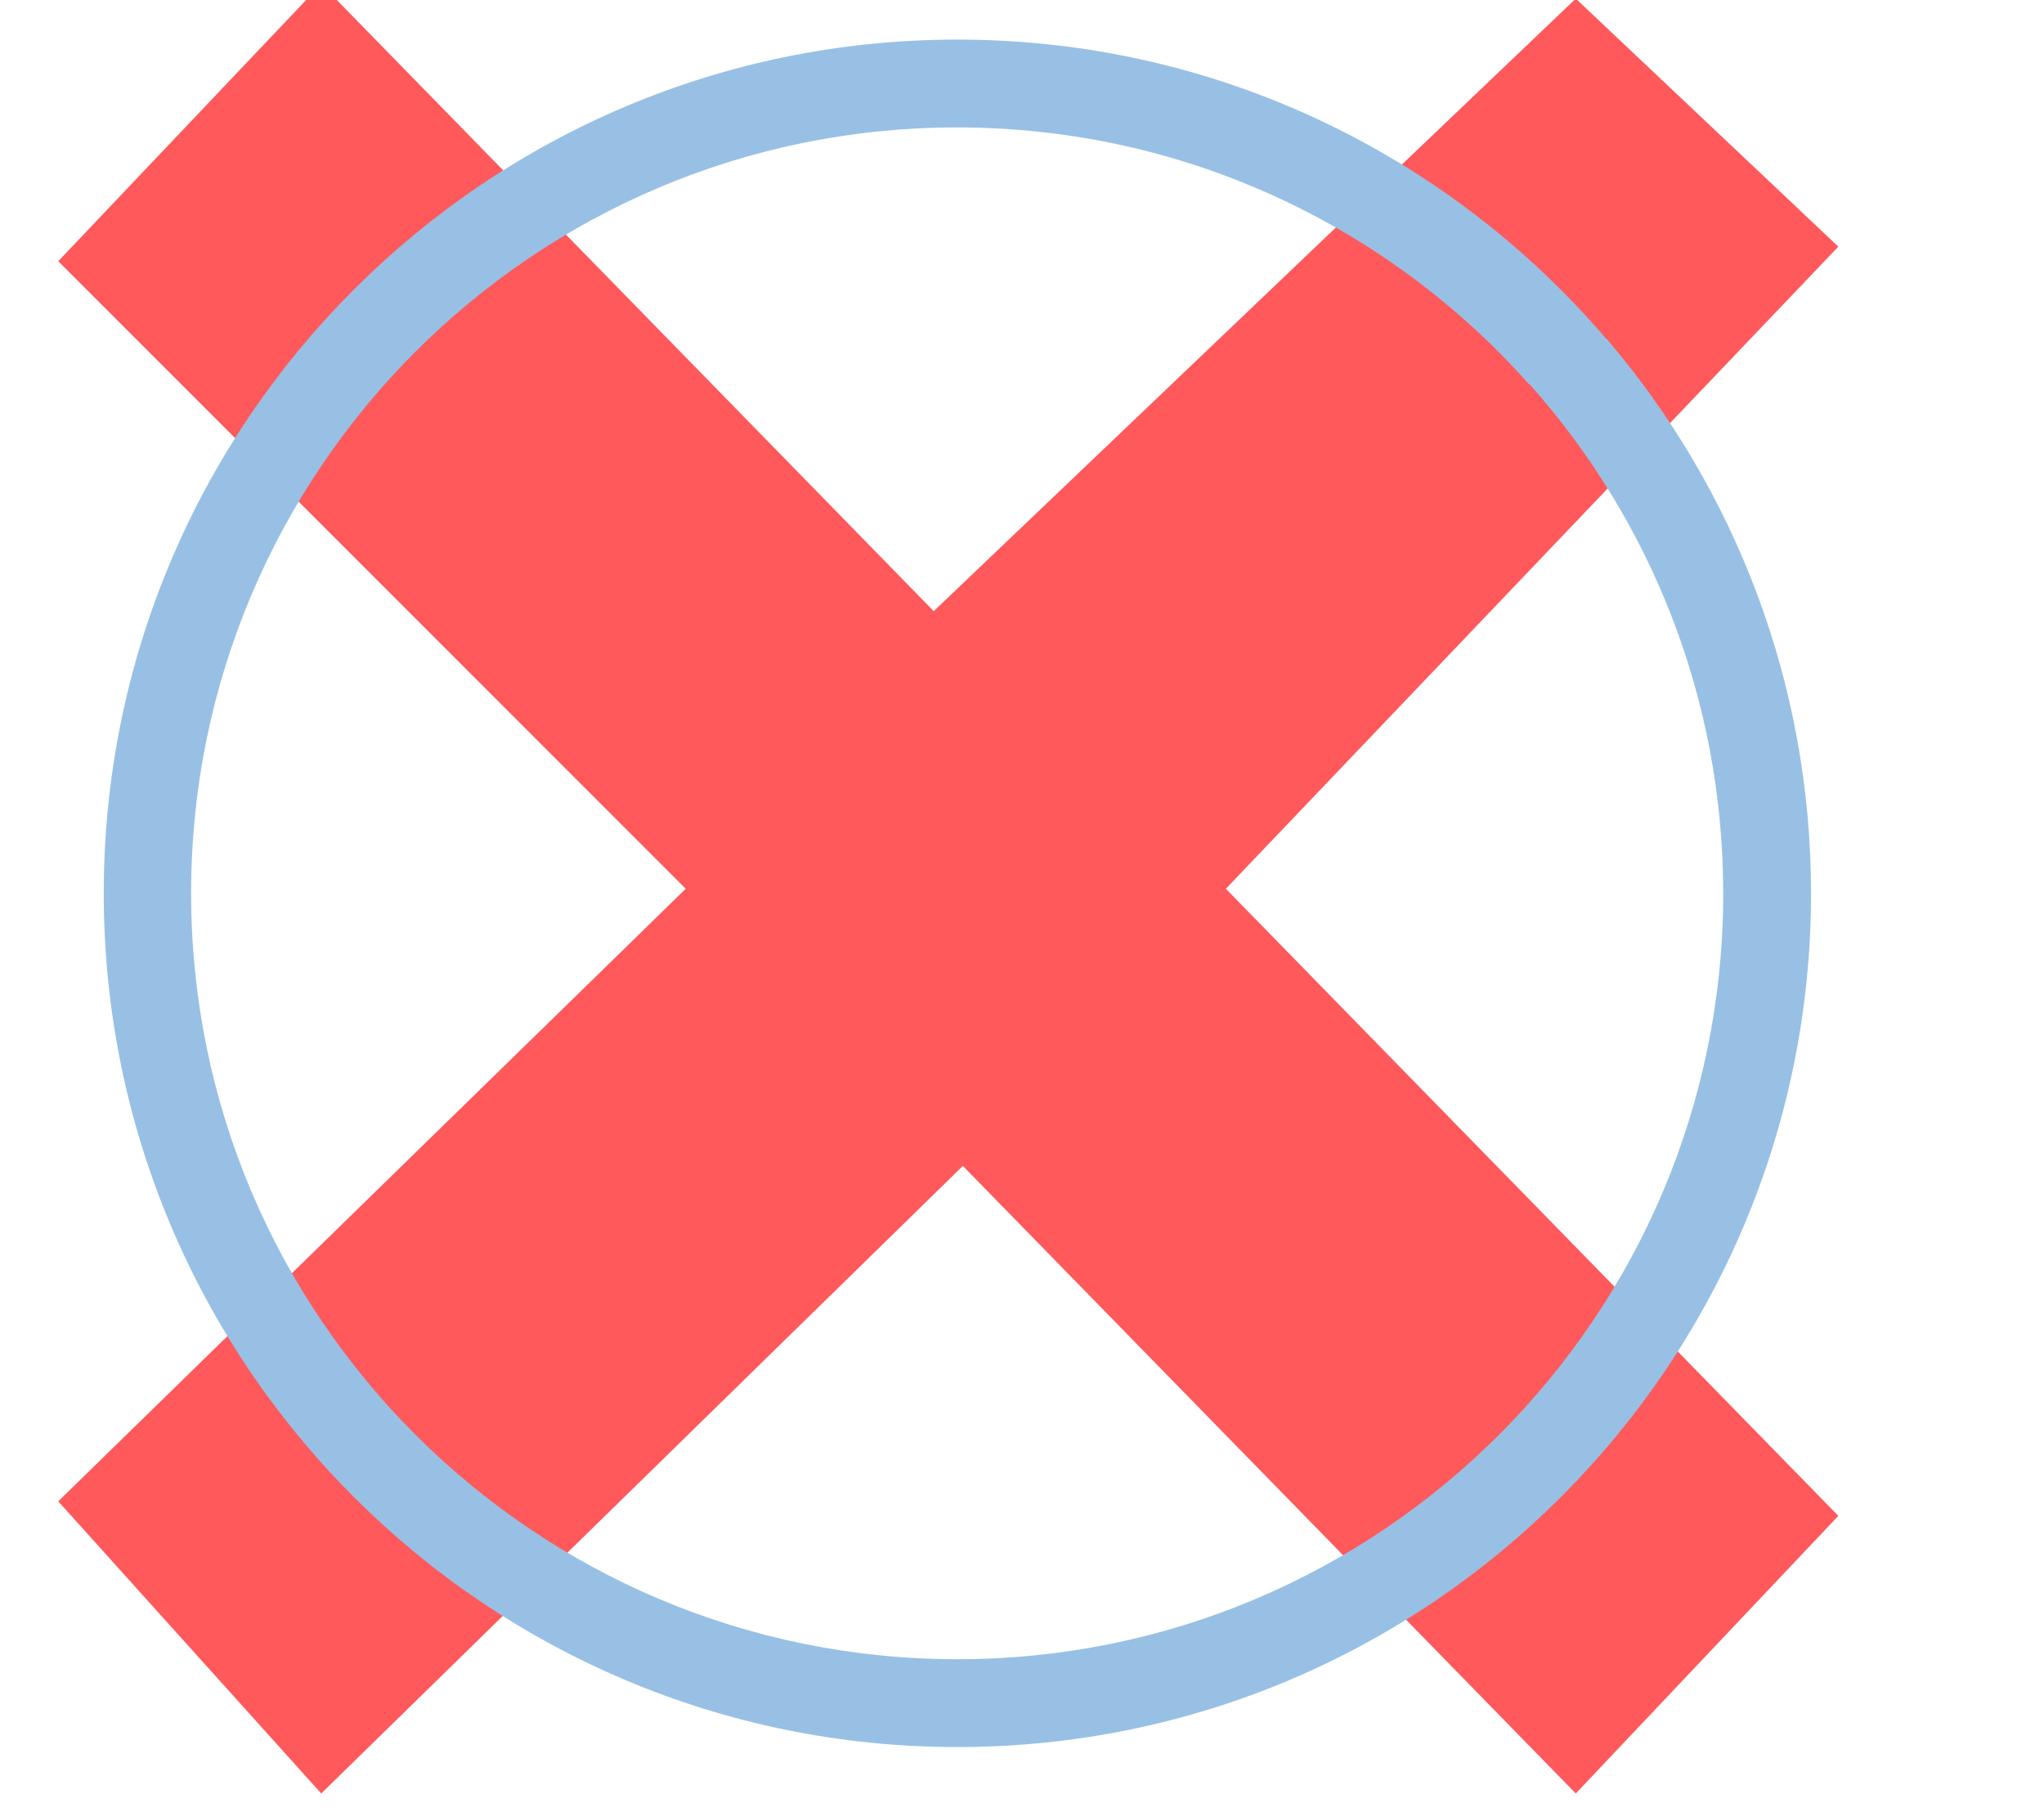 <?xml version="1.0" encoding="utf-8"?>
<!-- Generator: Adobe Illustrator 24.1.1, SVG Export Plug-In . SVG Version: 6.00 Build 0)  -->
<svg version="1.1" id="Capa_1" xmlns="http://www.w3.org/2000/svg" xmlns:xlink="http://www.w3.org/1999/xlink" x="0px" y="0px"
	 viewBox="0 0 44.92 39.81" style="enable-background:new 0 0 44.92 39.81;" xml:space="preserve">
<style type="text/css">
	.st0{fill:#FF595B;}
	.st1{fill:#98C0E5;}
</style>
<polygon class="st0" points="7.06,-0.35 20.52,13.43 34.63,-0.03 40.4,5.42 26.94,19.53 40.4,33.31 34.63,39.41 21.16,25.62 
	7.06,39.41 1.28,32.99 15.07,19.53 1.28,5.74 "/>
<path class="st1" d="M33.63,8.46c2.64,2.97,4.24,6.89,4.24,11.17c0,9.3-7.54,16.83-16.83,16.83S4.2,28.93,4.2,19.63
	S11.74,2.8,21.03,2.8c4.99,0,9.48,2.17,12.56,5.63l0.75,0.47l1.28-0.96L35.26,7.4c-3.44-4-8.54-6.53-14.22-6.53
	c-10.36,0-18.76,8.4-18.76,18.76s8.4,18.76,18.76,18.76s18.76-8.4,18.76-18.76c0-4.64-1.69-8.9-4.48-12.17l-0.97-0.81l-1.28,0.96
	L33.63,8.46z"/>
</svg>

